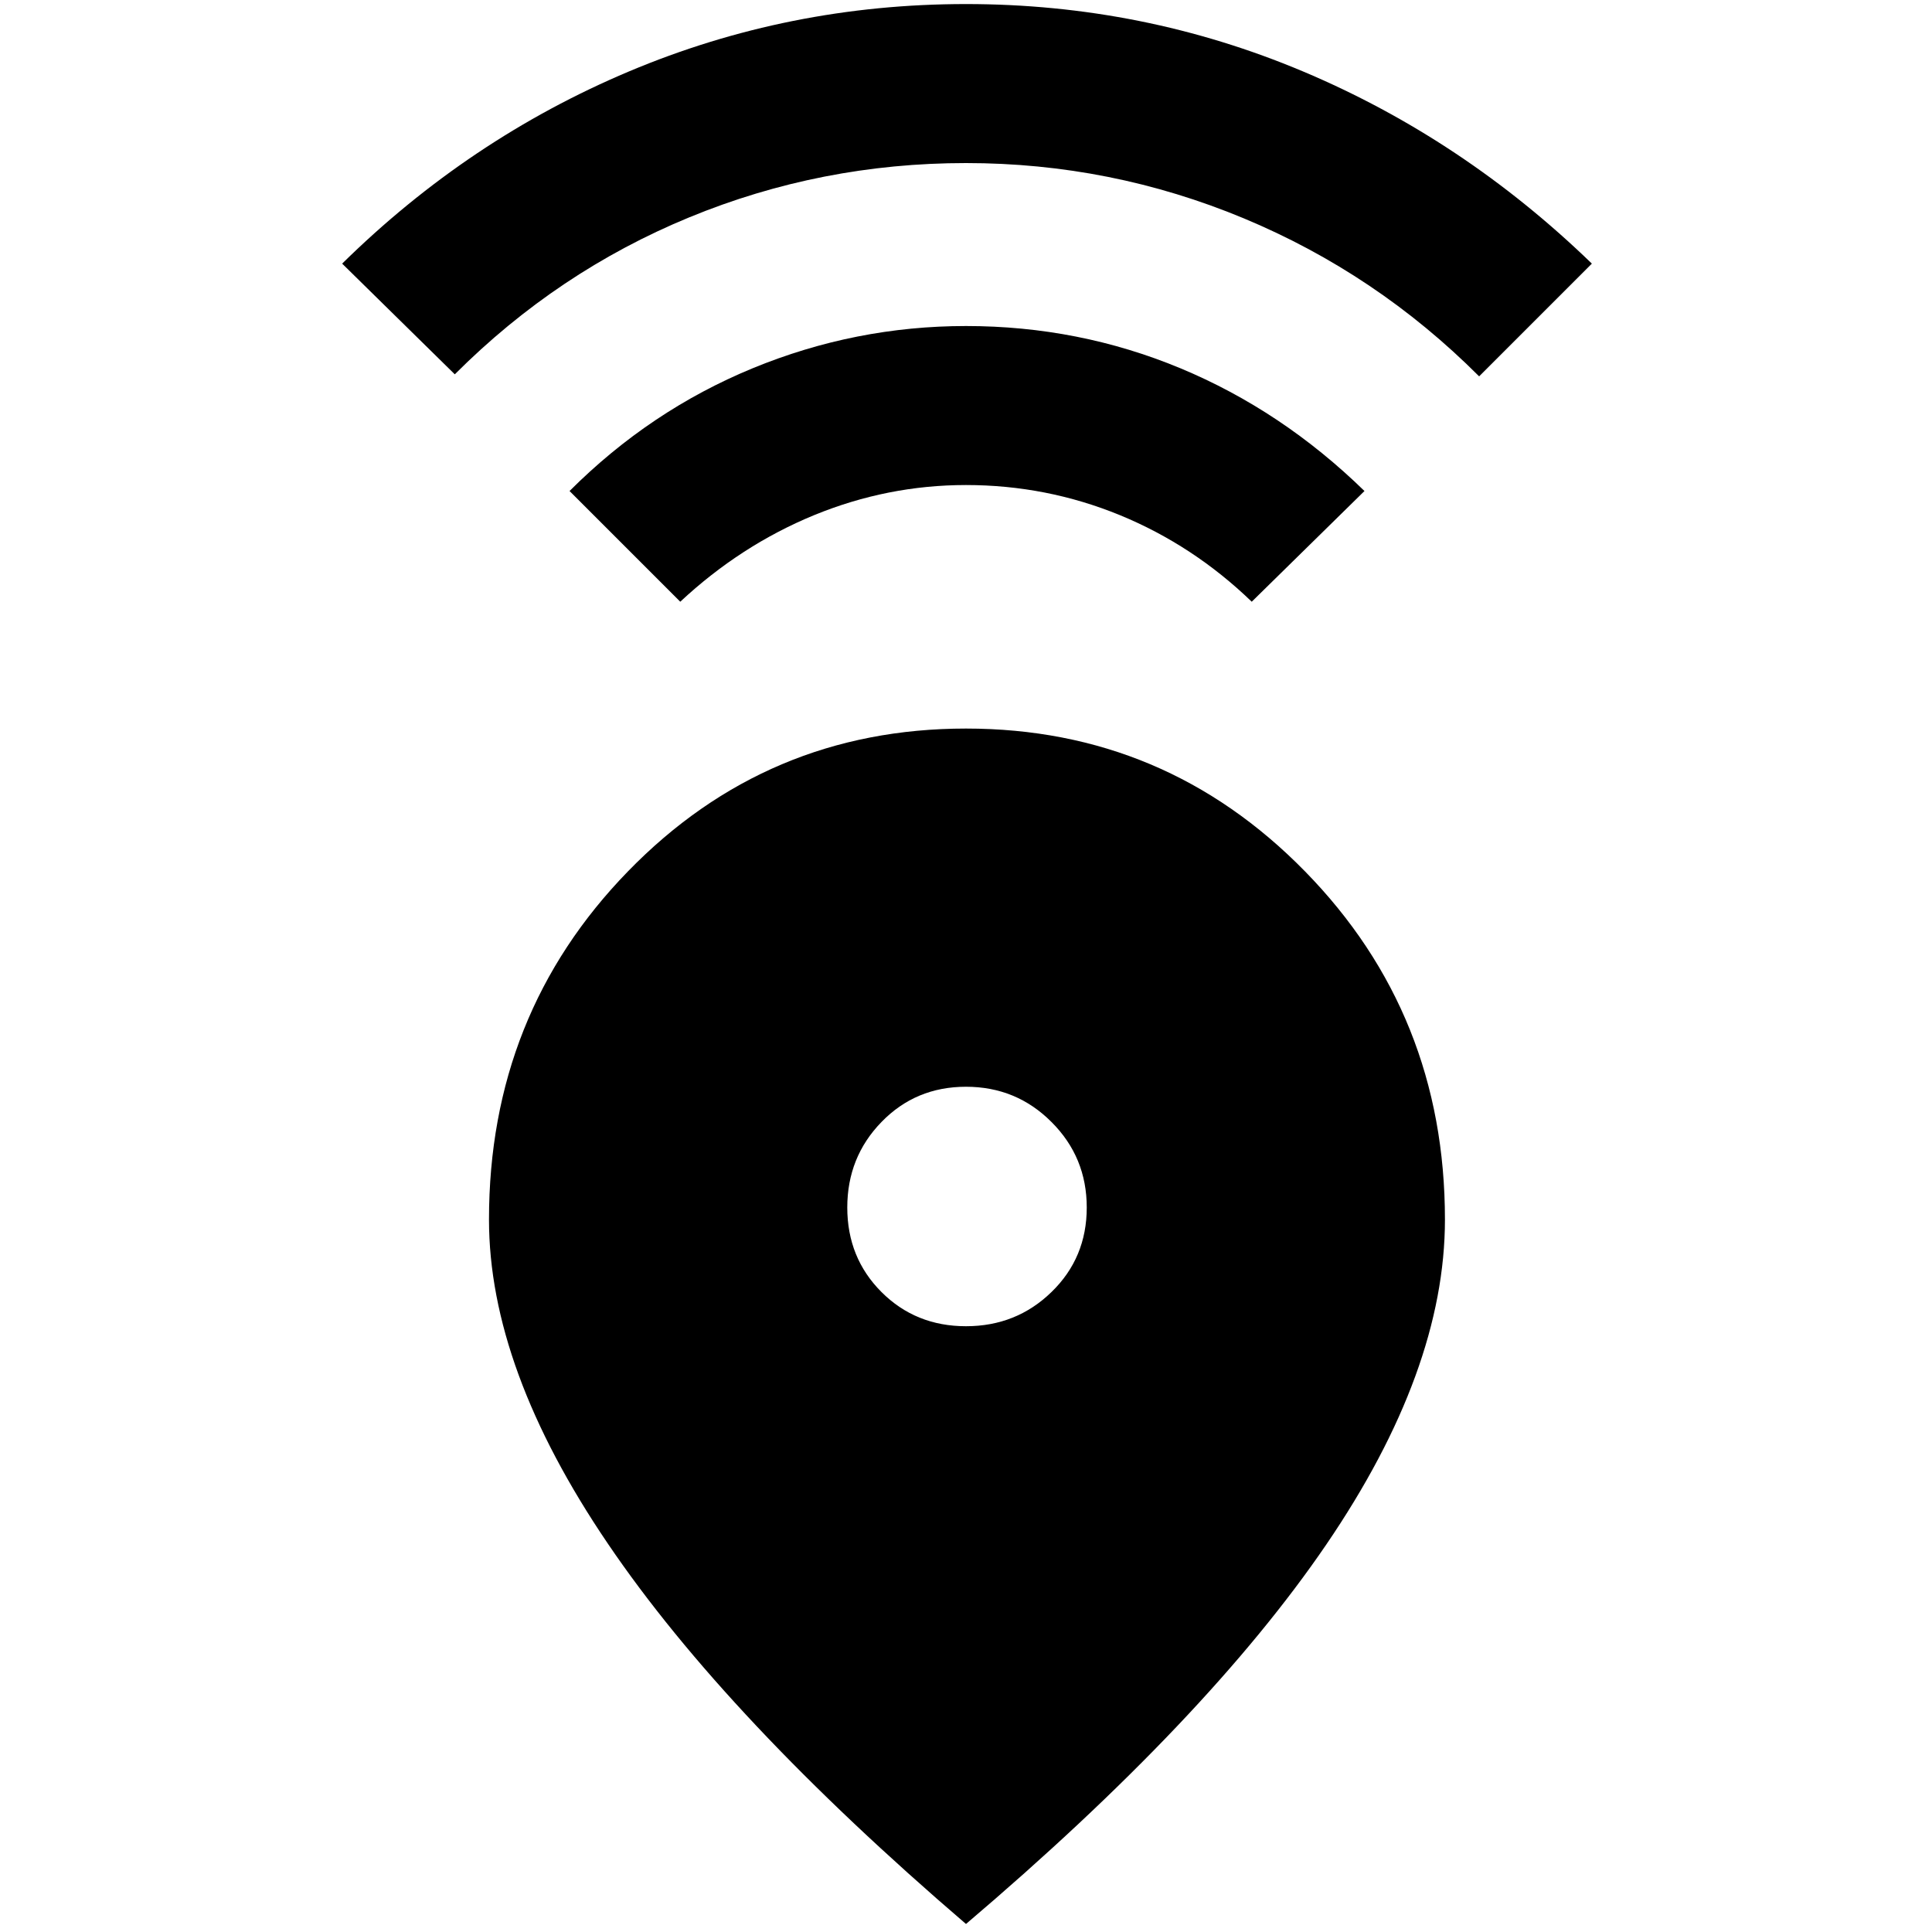 <svg xmlns="http://www.w3.org/2000/svg" height="20" width="20"><path d="M10 19.917Q7.521 17.792 6.292 15.979Q5.062 14.167 5.062 12.625Q5.062 10.5 6.5 9.021Q7.938 7.542 10 7.542Q12.062 7.542 13.51 9.021Q14.958 10.5 14.958 12.625Q14.958 14.188 13.729 15.99Q12.5 17.792 10 19.917ZM10 13.729Q10.521 13.729 10.885 13.375Q11.25 13.021 11.25 12.5Q11.25 11.979 10.885 11.615Q10.521 11.25 10 11.25Q9.479 11.25 9.125 11.615Q8.771 11.979 8.771 12.5Q8.771 13.021 9.125 13.375Q9.479 13.729 10 13.729ZM7.042 6.229 5.896 5.083Q6.729 4.25 7.792 3.812Q8.854 3.375 10 3.375Q11.167 3.375 12.219 3.812Q13.271 4.25 14.125 5.083L12.958 6.229Q12.354 5.646 11.594 5.333Q10.833 5.021 10 5.021Q9.188 5.021 8.427 5.333Q7.667 5.646 7.042 6.229ZM4.708 3.875 3.542 2.729Q4.854 1.438 6.51 0.74Q8.167 0.042 10 0.042Q11.833 0.042 13.49 0.74Q15.146 1.438 16.479 2.729L15.312 3.896Q14.25 2.833 12.875 2.26Q11.5 1.688 10 1.688Q8.5 1.688 7.135 2.25Q5.771 2.812 4.708 3.875Z"/></svg>
